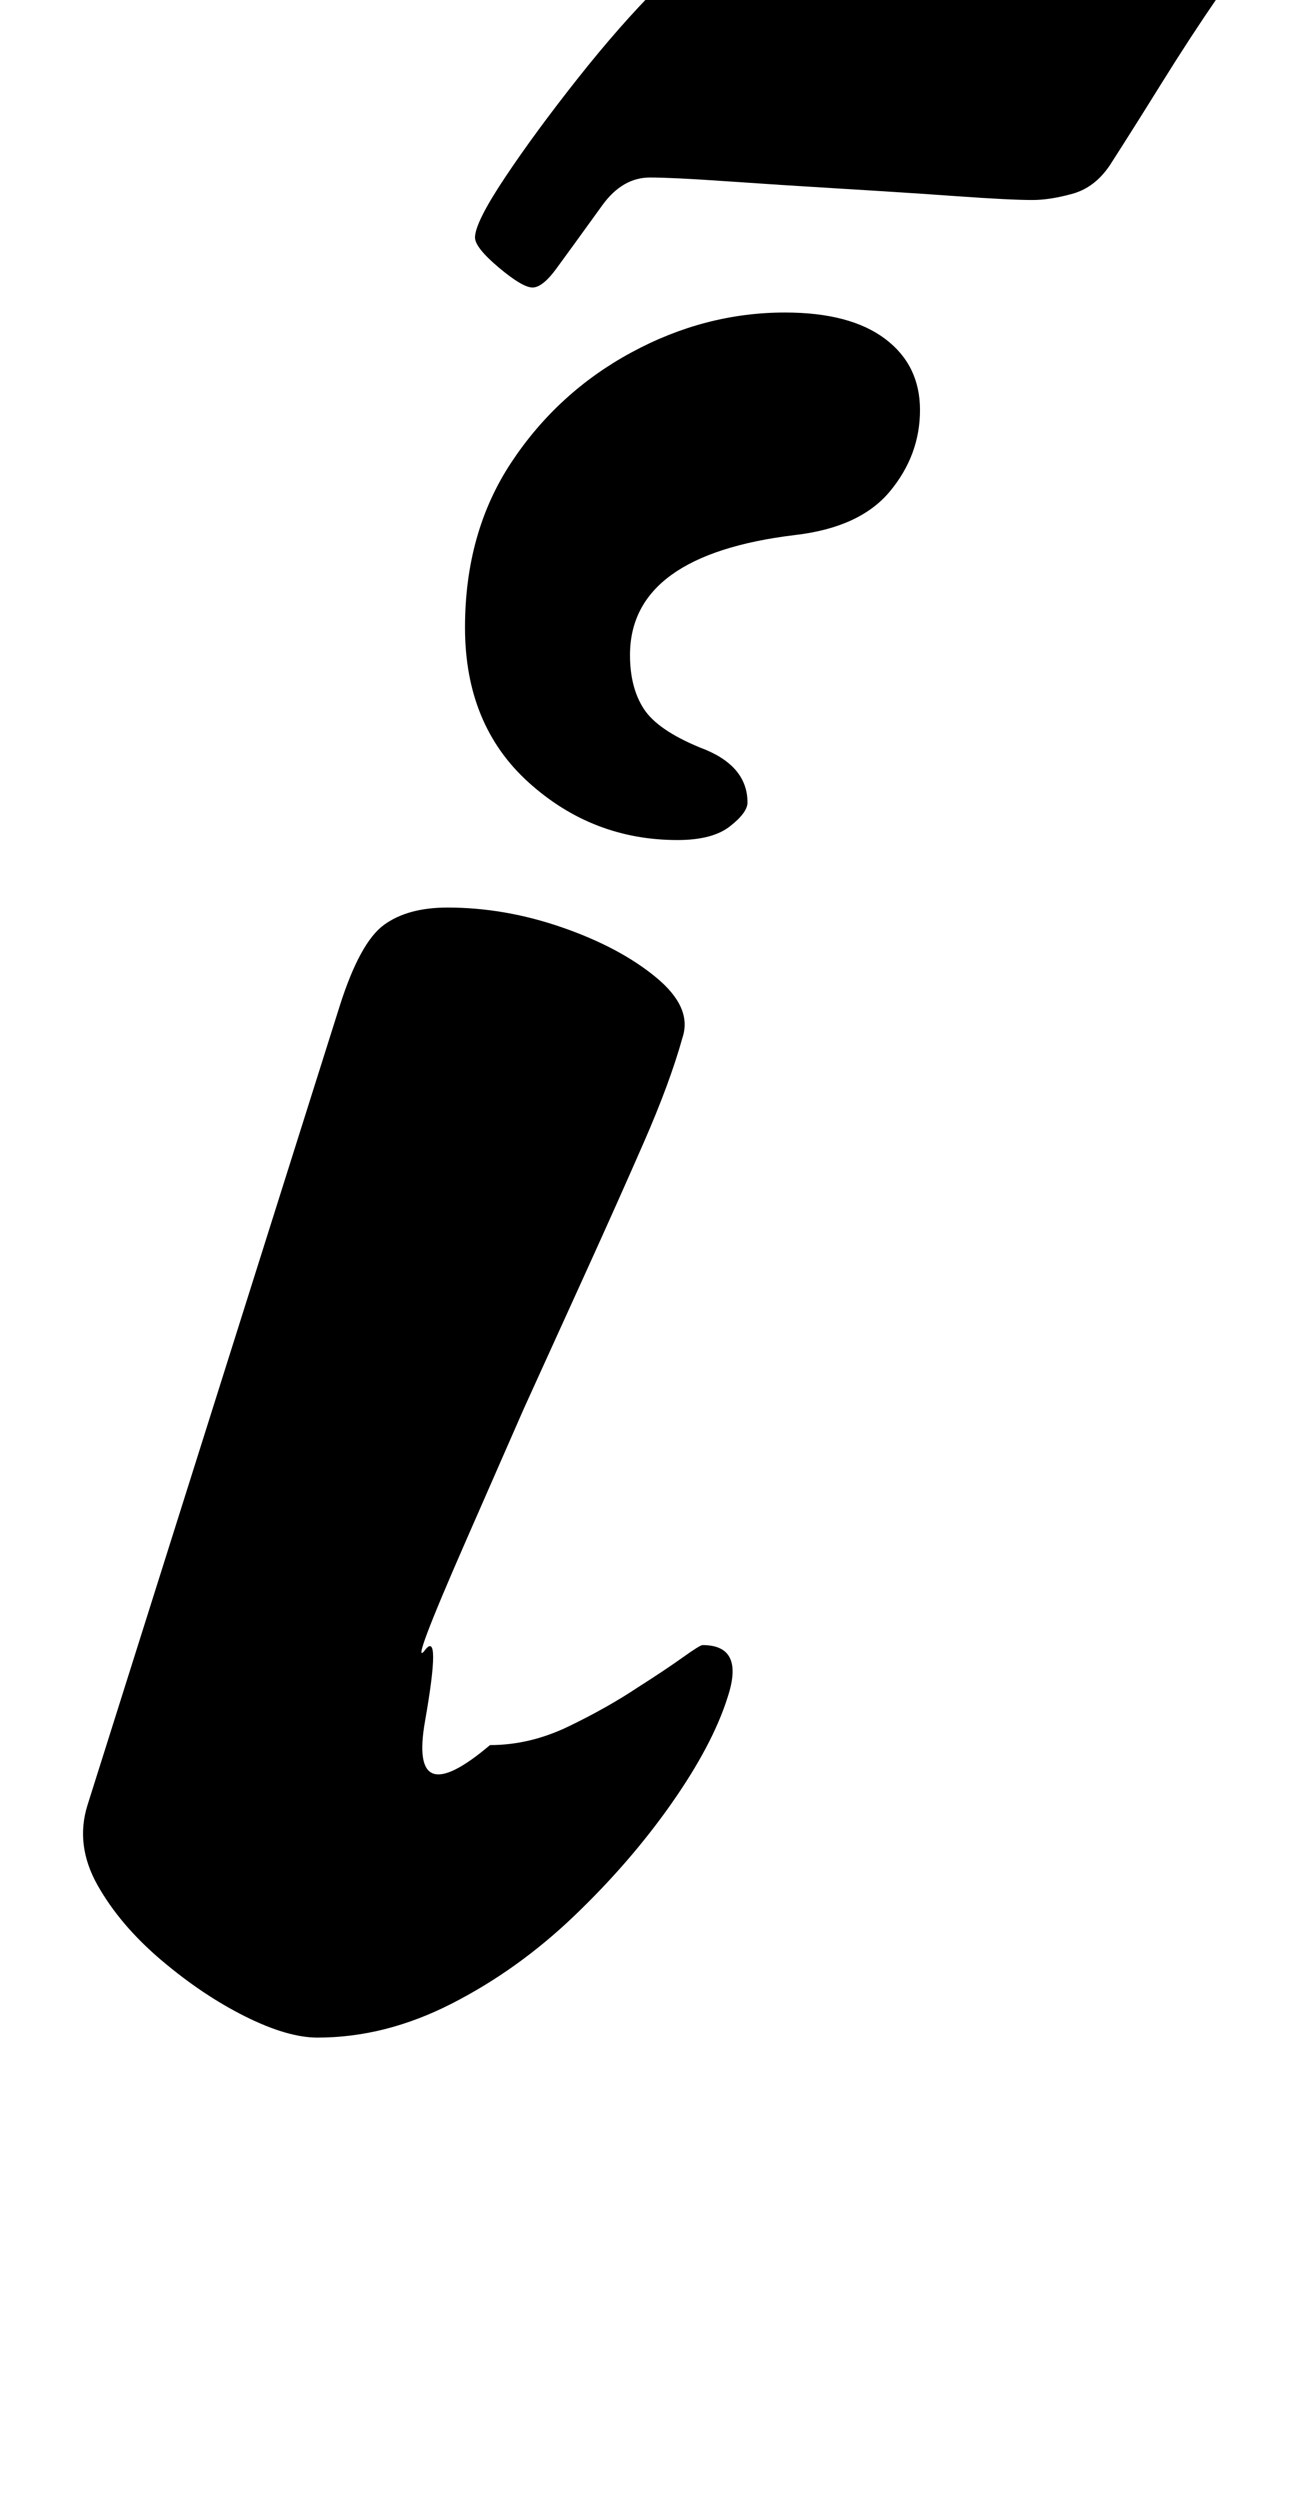 <?xml version="1.0" standalone="no"?>
<!DOCTYPE svg PUBLIC "-//W3C//DTD SVG 1.1//EN" "http://www.w3.org/Graphics/SVG/1.1/DTD/svg11.dtd" >
<svg xmlns="http://www.w3.org/2000/svg" xmlns:xlink="http://www.w3.org/1999/xlink" version="1.1" viewBox="-10 0 518 1000">
  <g transform="matrix(1 0 0 -1 0 800)">
   <path fill="currentColor"
d="M117 -15q-12 0 -29 8.5t-33.5 22.5t-25.5 30t-4 32l101 320q8 25 17.5 32t25.5 7q23 0 46 -8t37.5 -20t10.5 -24q-5 -18 -15.5 -42t-23 -51.5l-25 -55t-23 -52.5t-16.5 -44t0 -28.5t26 -9.5q16 0 31.5 7.5t27.5 15.5q11 7 18 12t8 5q17 0 10 -21q-6 -19 -22.5 -42.5
t-39 -45t-49 -35t-53.5 -13.5zM261 464q-34 0 -59.5 23t-25.5 62q0 38 18.5 66t48 44t61.5 16q26 0 40 -10.5t14 -28.5t-12 -32.5t-38 -17.5q-66 -8 -66 -48q0 -13 5.5 -21.5t22.5 -15.5q19 -7 19 -22q0 -4 -7 -9.5t-21 -5.5zM203 685q-4 0 -13.5 8t-9.5 12q0 6 12 24
t29 39.5t32.5 37t21.5 15.5q10 0 24 -3t48 -5q23 -1 42 -2.5t28 -1.5q18 0 35 20q10 12 14.5 18.5t8.5 6.5q5 0 14 -7.5t9 -12.5q0 -4 -6 -12t-15 -21q-11 -16 -22.5 -34.5t-20.5 -32.5q-6 -9 -15 -11.5t-16 -2.5q-9 0 -30 1.5t-46 3t-46.5 3t-30.5 1.5q-11 0 -19 -11
q-13 -18 -18.5 -25.5t-9.5 -7.5z" />
  </g>

</svg>
